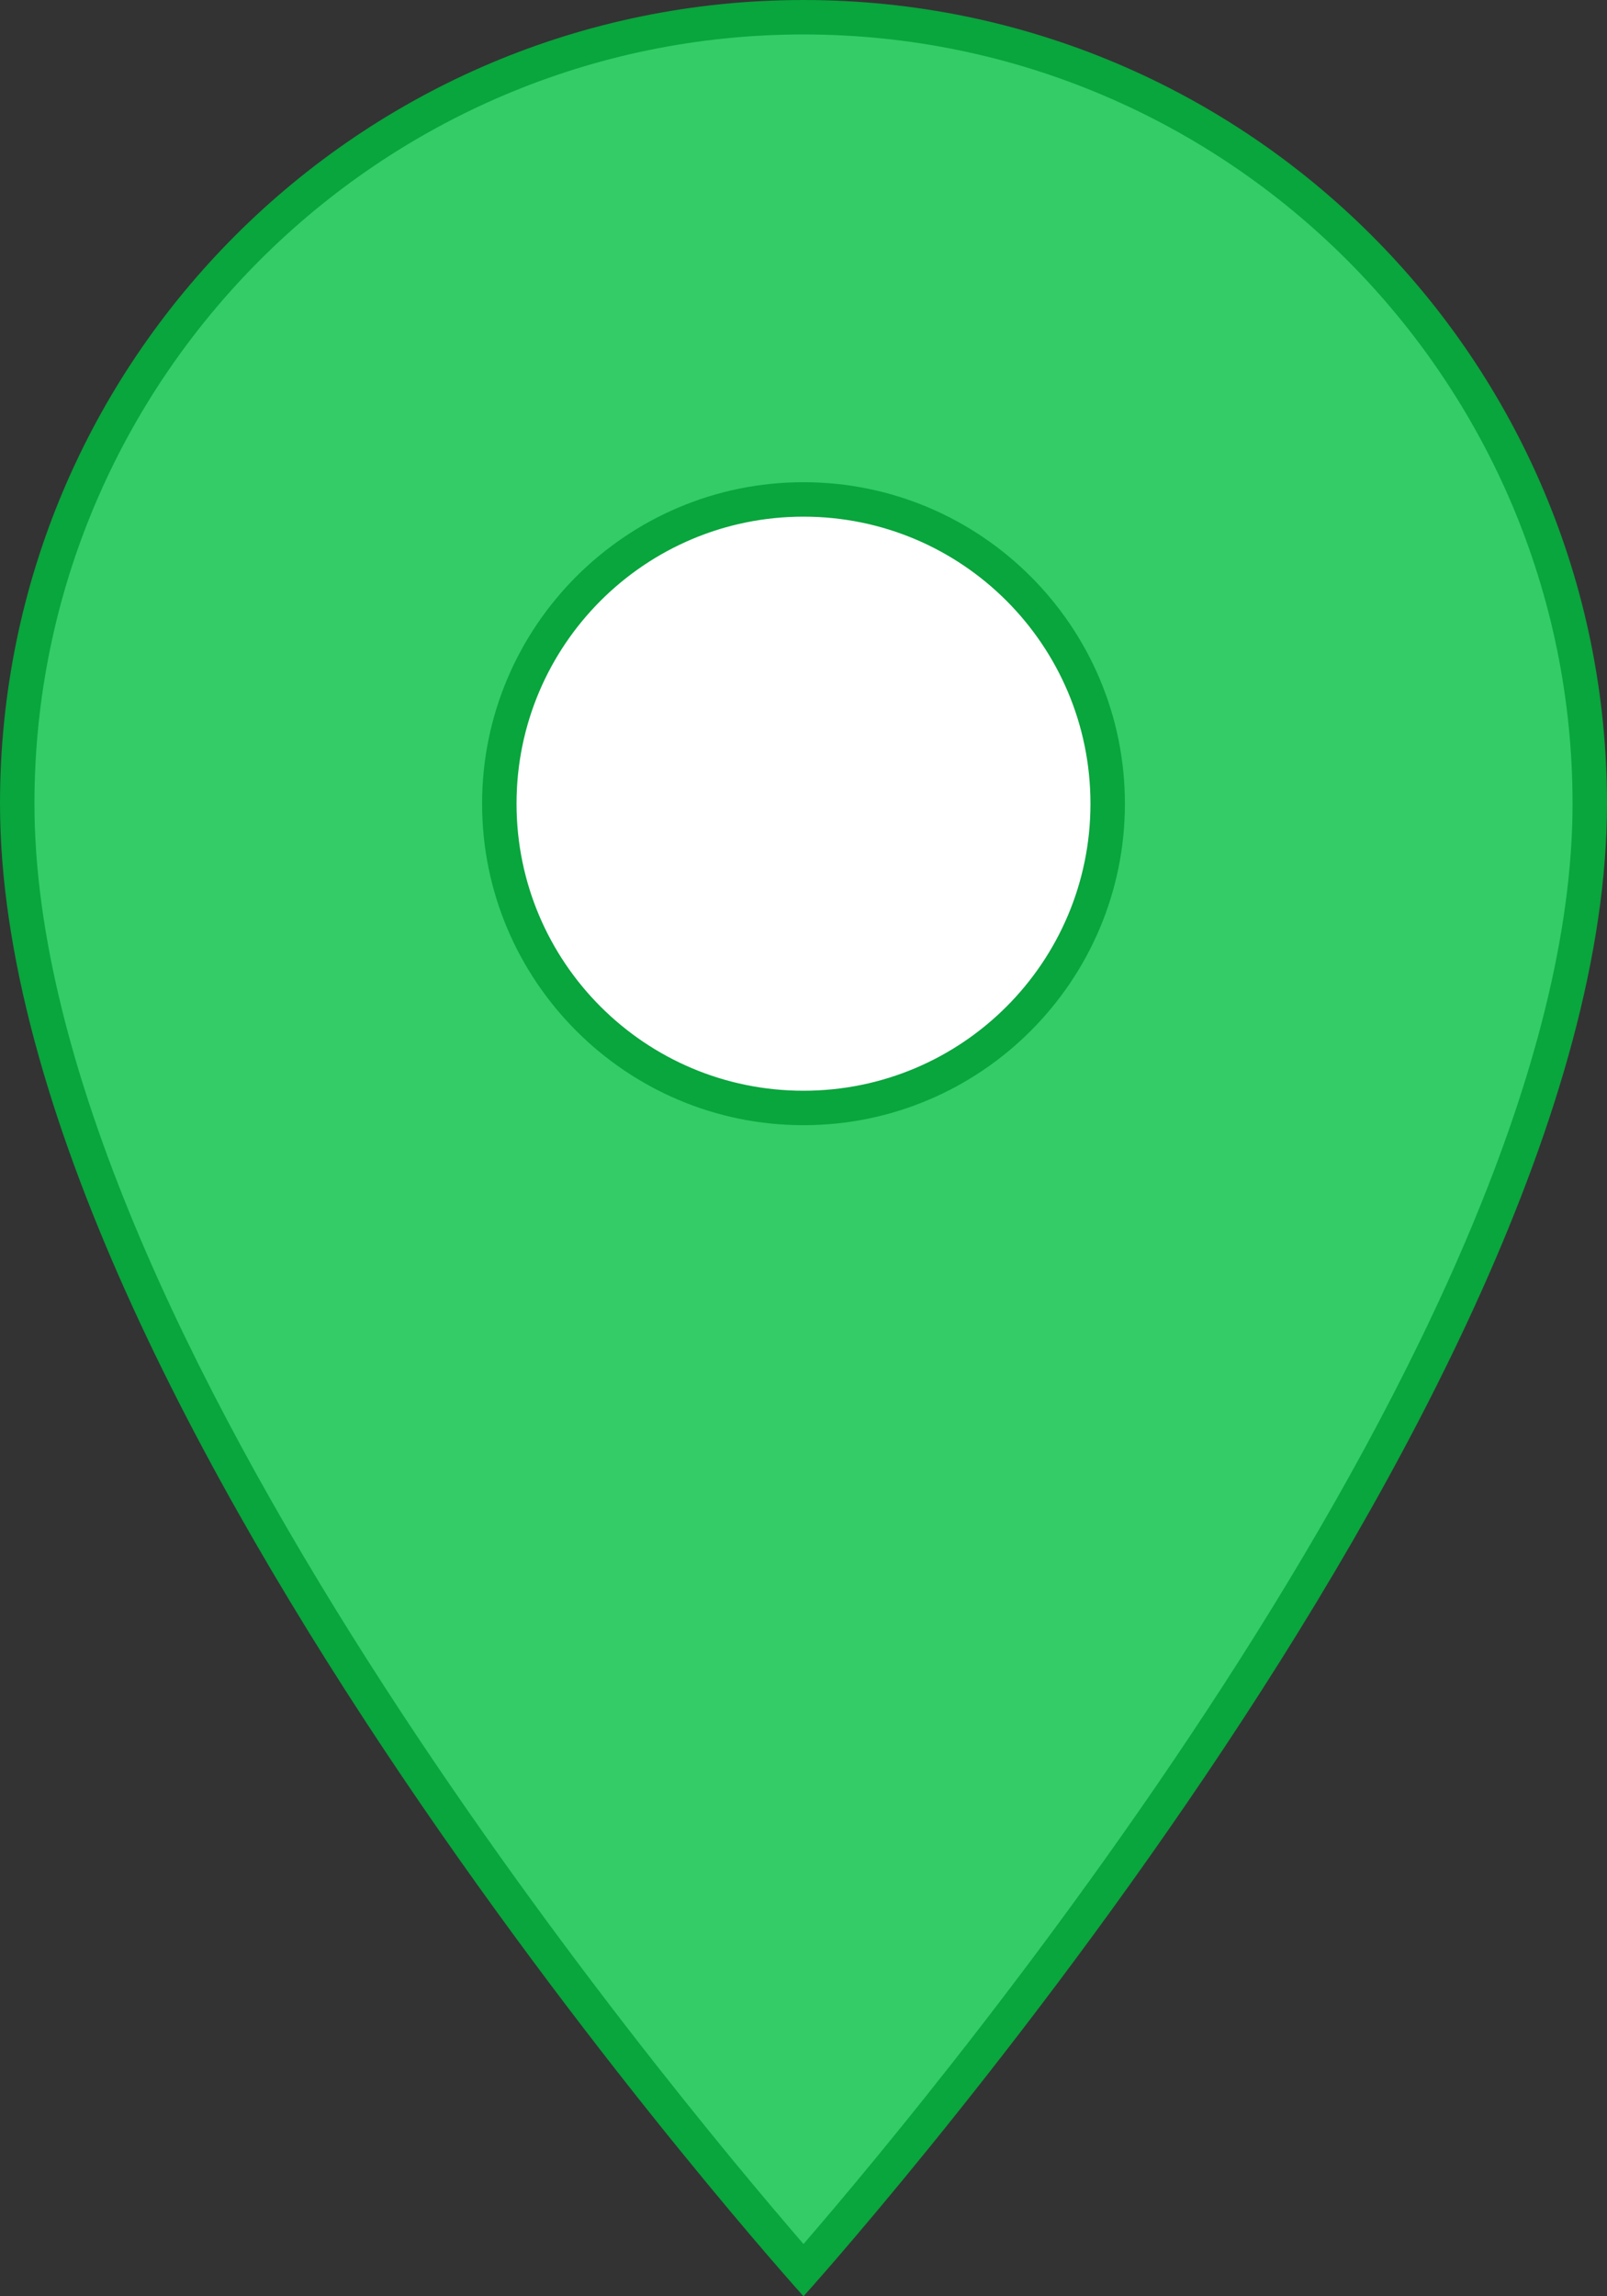 <?xml version="1.0" encoding="utf-8"?>
<!-- Generator: Adobe Illustrator 17.0.1, SVG Export Plug-In . SVG Version: 6.00 Build 0)  -->
<!DOCTYPE svg PUBLIC "-//W3C//DTD SVG 1.1//EN" "http://www.w3.org/Graphics/SVG/1.1/DTD/svg11.dtd">
<svg version="1.1" id="Ebene_1" xmlns="http://www.w3.org/2000/svg" xmlns:xlink="http://www.w3.org/1999/xlink" x="0px" y="0px"
	 width="14px" height="20px" viewBox="0 0 14 20" enable-background="new 0 0 14 20" xml:space="preserve">
<rect x="0" y="0" width="14" height="20" fill="#333333" stroke="none"/>
<g>
	<g>
		<circle fill="#FFFFFF" cx="6.898" cy="7.138" r="3.742"/>
	</g>
	<g>
		<path fill="#33CC66" d="M7,19.773C6.106,18.753,0.15,11.771,0.15,7c0-3.777,3.073-6.85,6.85-6.85S13.85,3.223,13.85,7
			C13.85,11.771,7.895,18.753,7,19.773z M7,4.35C5.539,4.35,4.35,5.539,4.35,7S5.539,9.65,7,9.65c1.461,0,2.65-1.188,2.65-2.65
			S8.461,4.35,7,4.35z"/>
		<path fill="#09a53d" d="M7,0.3c3.694,0,6.7,3.006,6.7,6.7c0,4.551-5.514,11.173-6.7,12.545C5.813,18.173,0.3,11.553,0.3,7
			C0.3,3.306,3.306,0.3,7,0.3 M7,9.8c1.544,0,2.8-1.256,2.8-2.8S8.544,4.2,7,4.2S4.2,5.456,4.2,7S5.456,9.8,7,9.8 M7,0
			C3.135,0,0,3.134,0,7c0,5.25,7,13,7,13s7-7.75,7-13C14,3.134,10.865,0,7,0L7,0z M7,9.5C5.62,9.5,4.5,8.381,4.5,7S5.62,4.5,7,4.5
			c1.381,0,2.5,1.119,2.5,2.5S8.381,9.5,7,9.5L7,9.5z"/>
	</g>
</g>
</svg>
